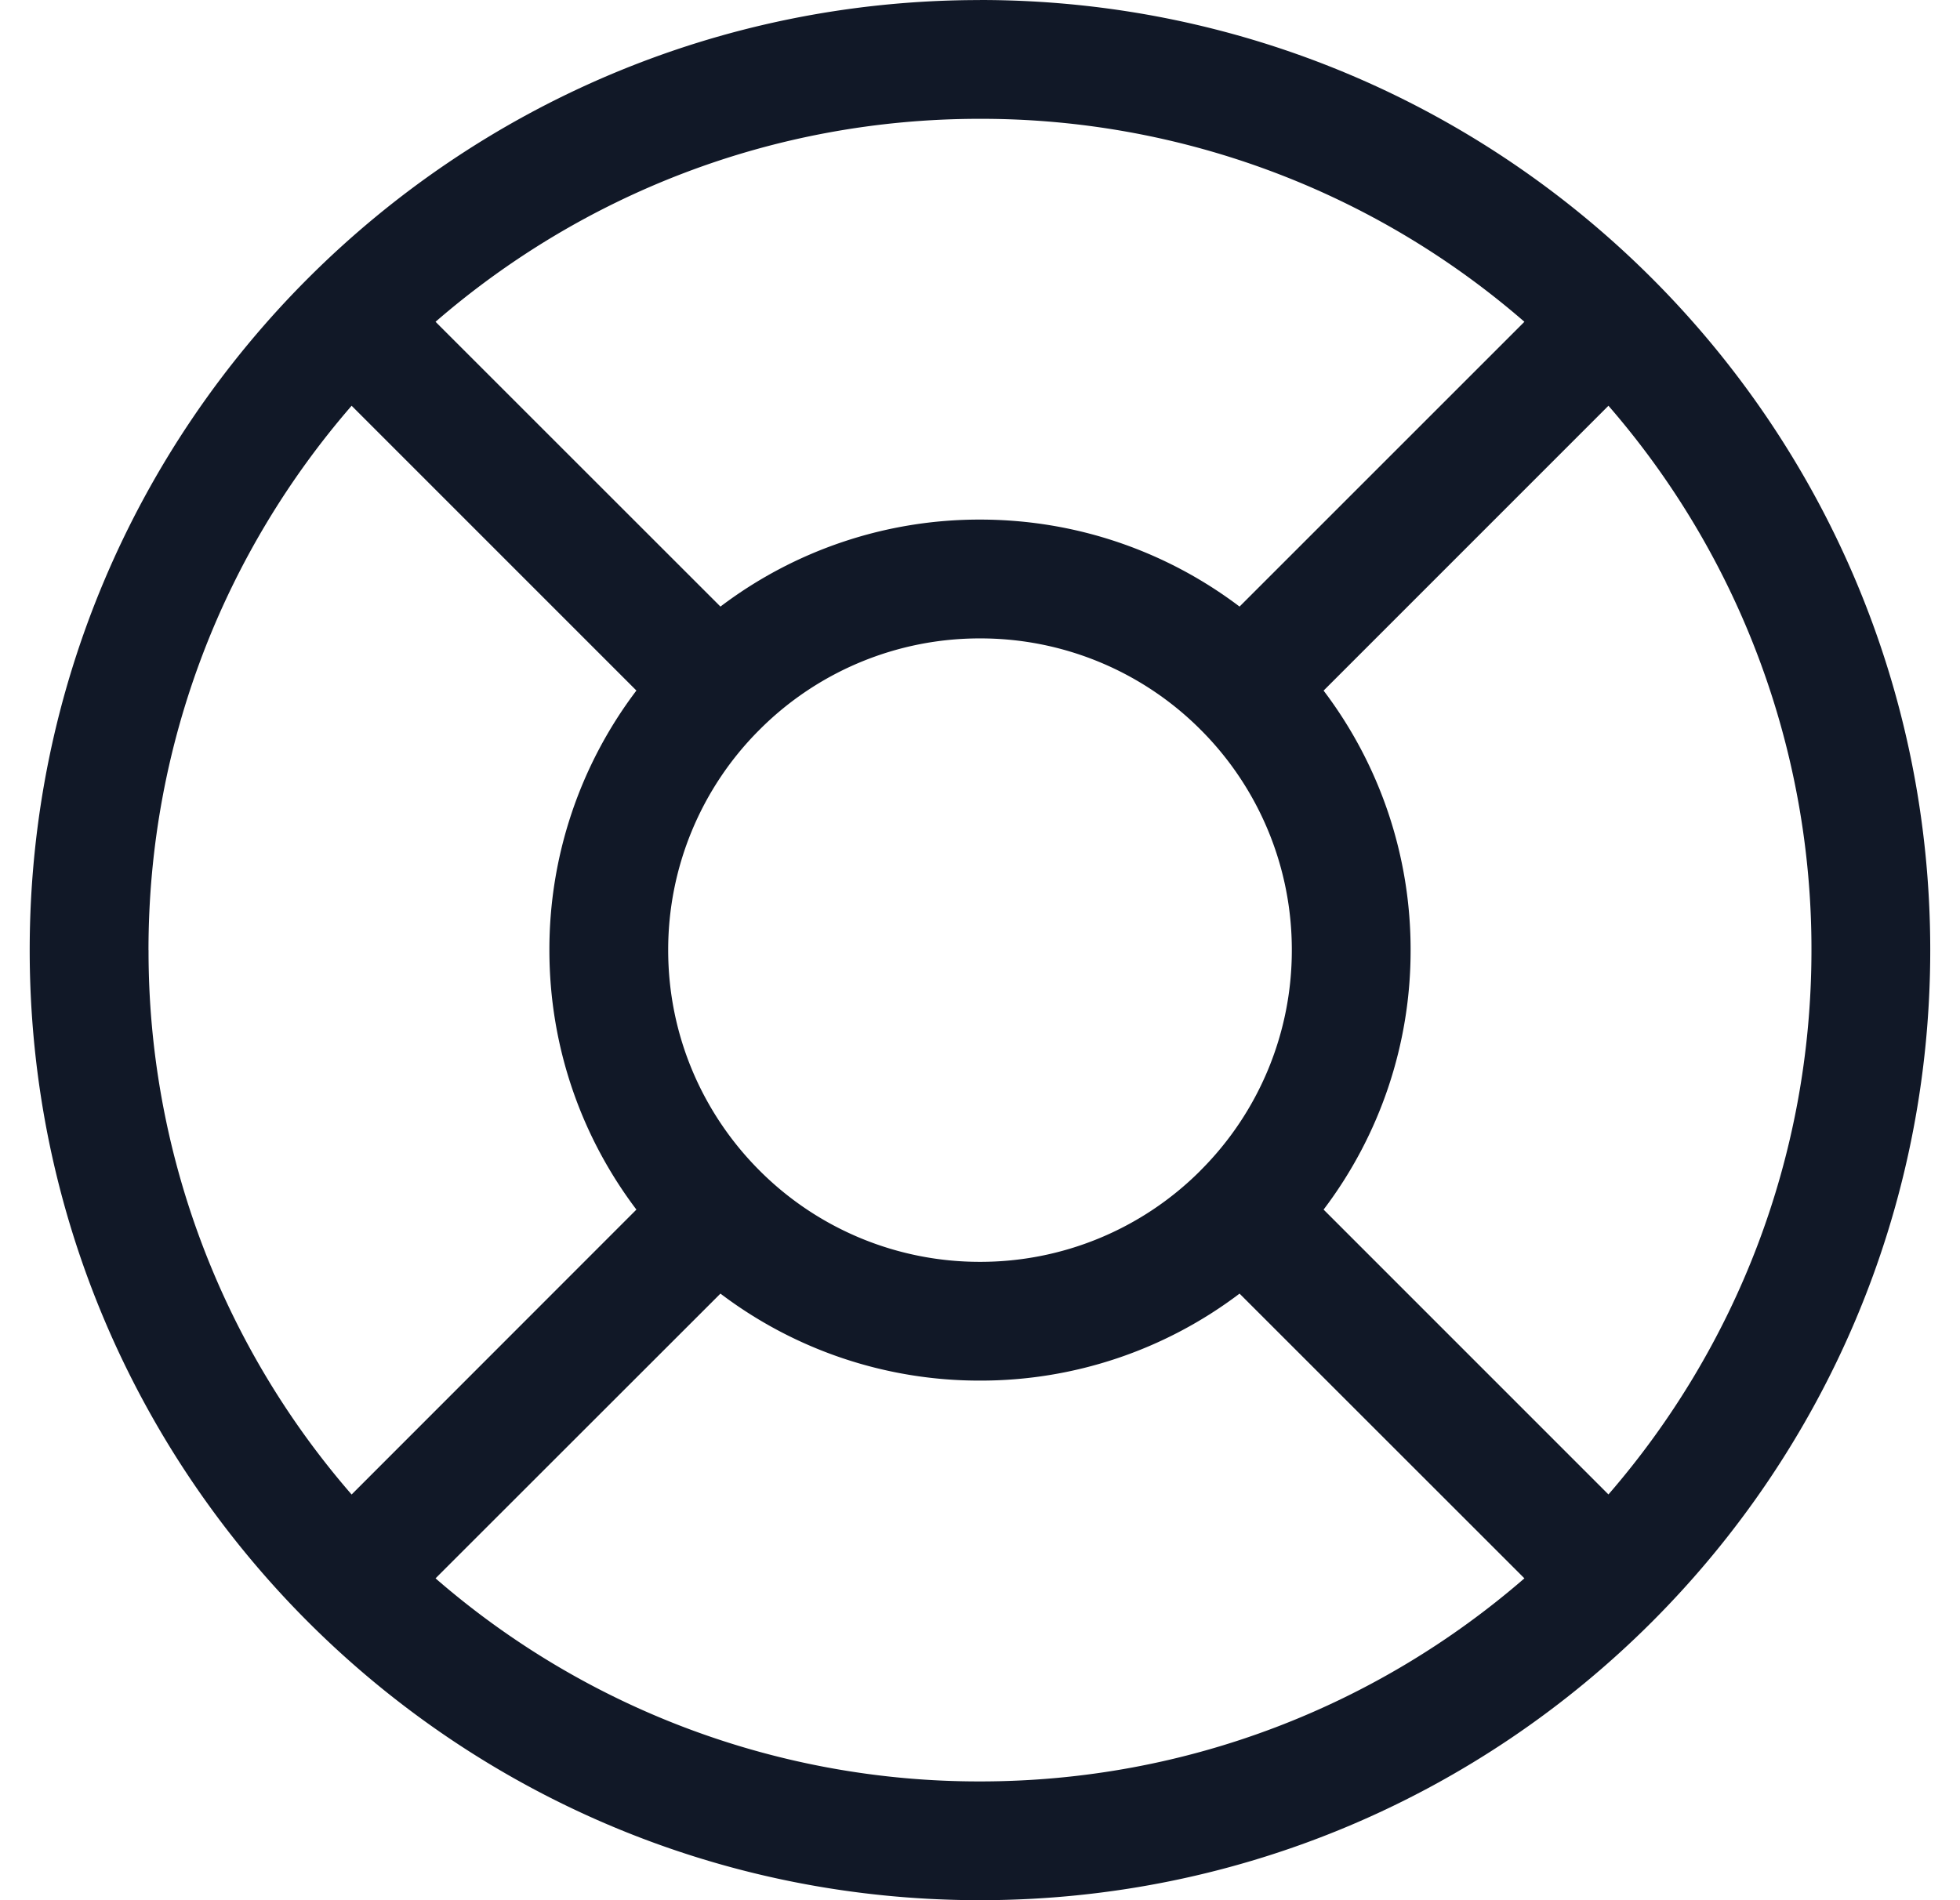 <svg xmlns="http://www.w3.org/2000/svg" width="33" height="32" fill="none"><path fill="#111827" fill-rule="evenodd" d="M2.5 16c0-3.506 1.29-6.71 3.42-9.167l4.795 4.796A7.217 7.217 0 0 0 9.25 16c0 1.641.546 3.155 1.465 4.37L5.92 25.168A13.945 13.945 0 0 1 2.501 16Zm4.833 10.58A13.945 13.945 0 0 0 16.5 30c3.506 0 6.71-1.29 9.166-3.42l-4.796-4.795a7.218 7.218 0 0 1-4.37 1.465 7.217 7.217 0 0 1-4.37-1.465L7.333 26.58Zm5.466-6.857a5.233 5.233 0 0 0 3.7 1.527 5.233 5.233 0 0 0 3.706-1.53l.007-.008.007-.007A5.233 5.233 0 0 0 21.75 16a5.233 5.233 0 0 0-1.53-3.706l-.007-.006-.006-.007a5.233 5.233 0 0 0-3.706-1.53 5.233 5.233 0 0 0-3.702 1.527l-.01.01-.01.01A5.233 5.233 0 0 0 11.25 16c0 1.444.584 2.752 1.527 3.701l.011.011.01.01Zm14.282 5.444-4.796-4.797A7.218 7.218 0 0 0 23.75 16a7.217 7.217 0 0 0-1.465-4.37l4.796-4.797A13.945 13.945 0 0 1 30.499 16c0 3.506-1.289 6.71-3.418 9.167ZM25.666 5.419A13.945 13.945 0 0 0 16.5 2.001C12.994 2 9.79 3.29 7.333 5.419l4.797 4.796A7.217 7.217 0 0 1 16.5 8.75c1.641 0 3.155.546 4.37 1.465l4.796-4.796ZM16.5.001C7.664 0 .5 7.164.5 16s7.164 16 16 16 15.999-7.164 15.999-16-7.163-16-16-16Z" clip-rule="evenodd"/></svg>